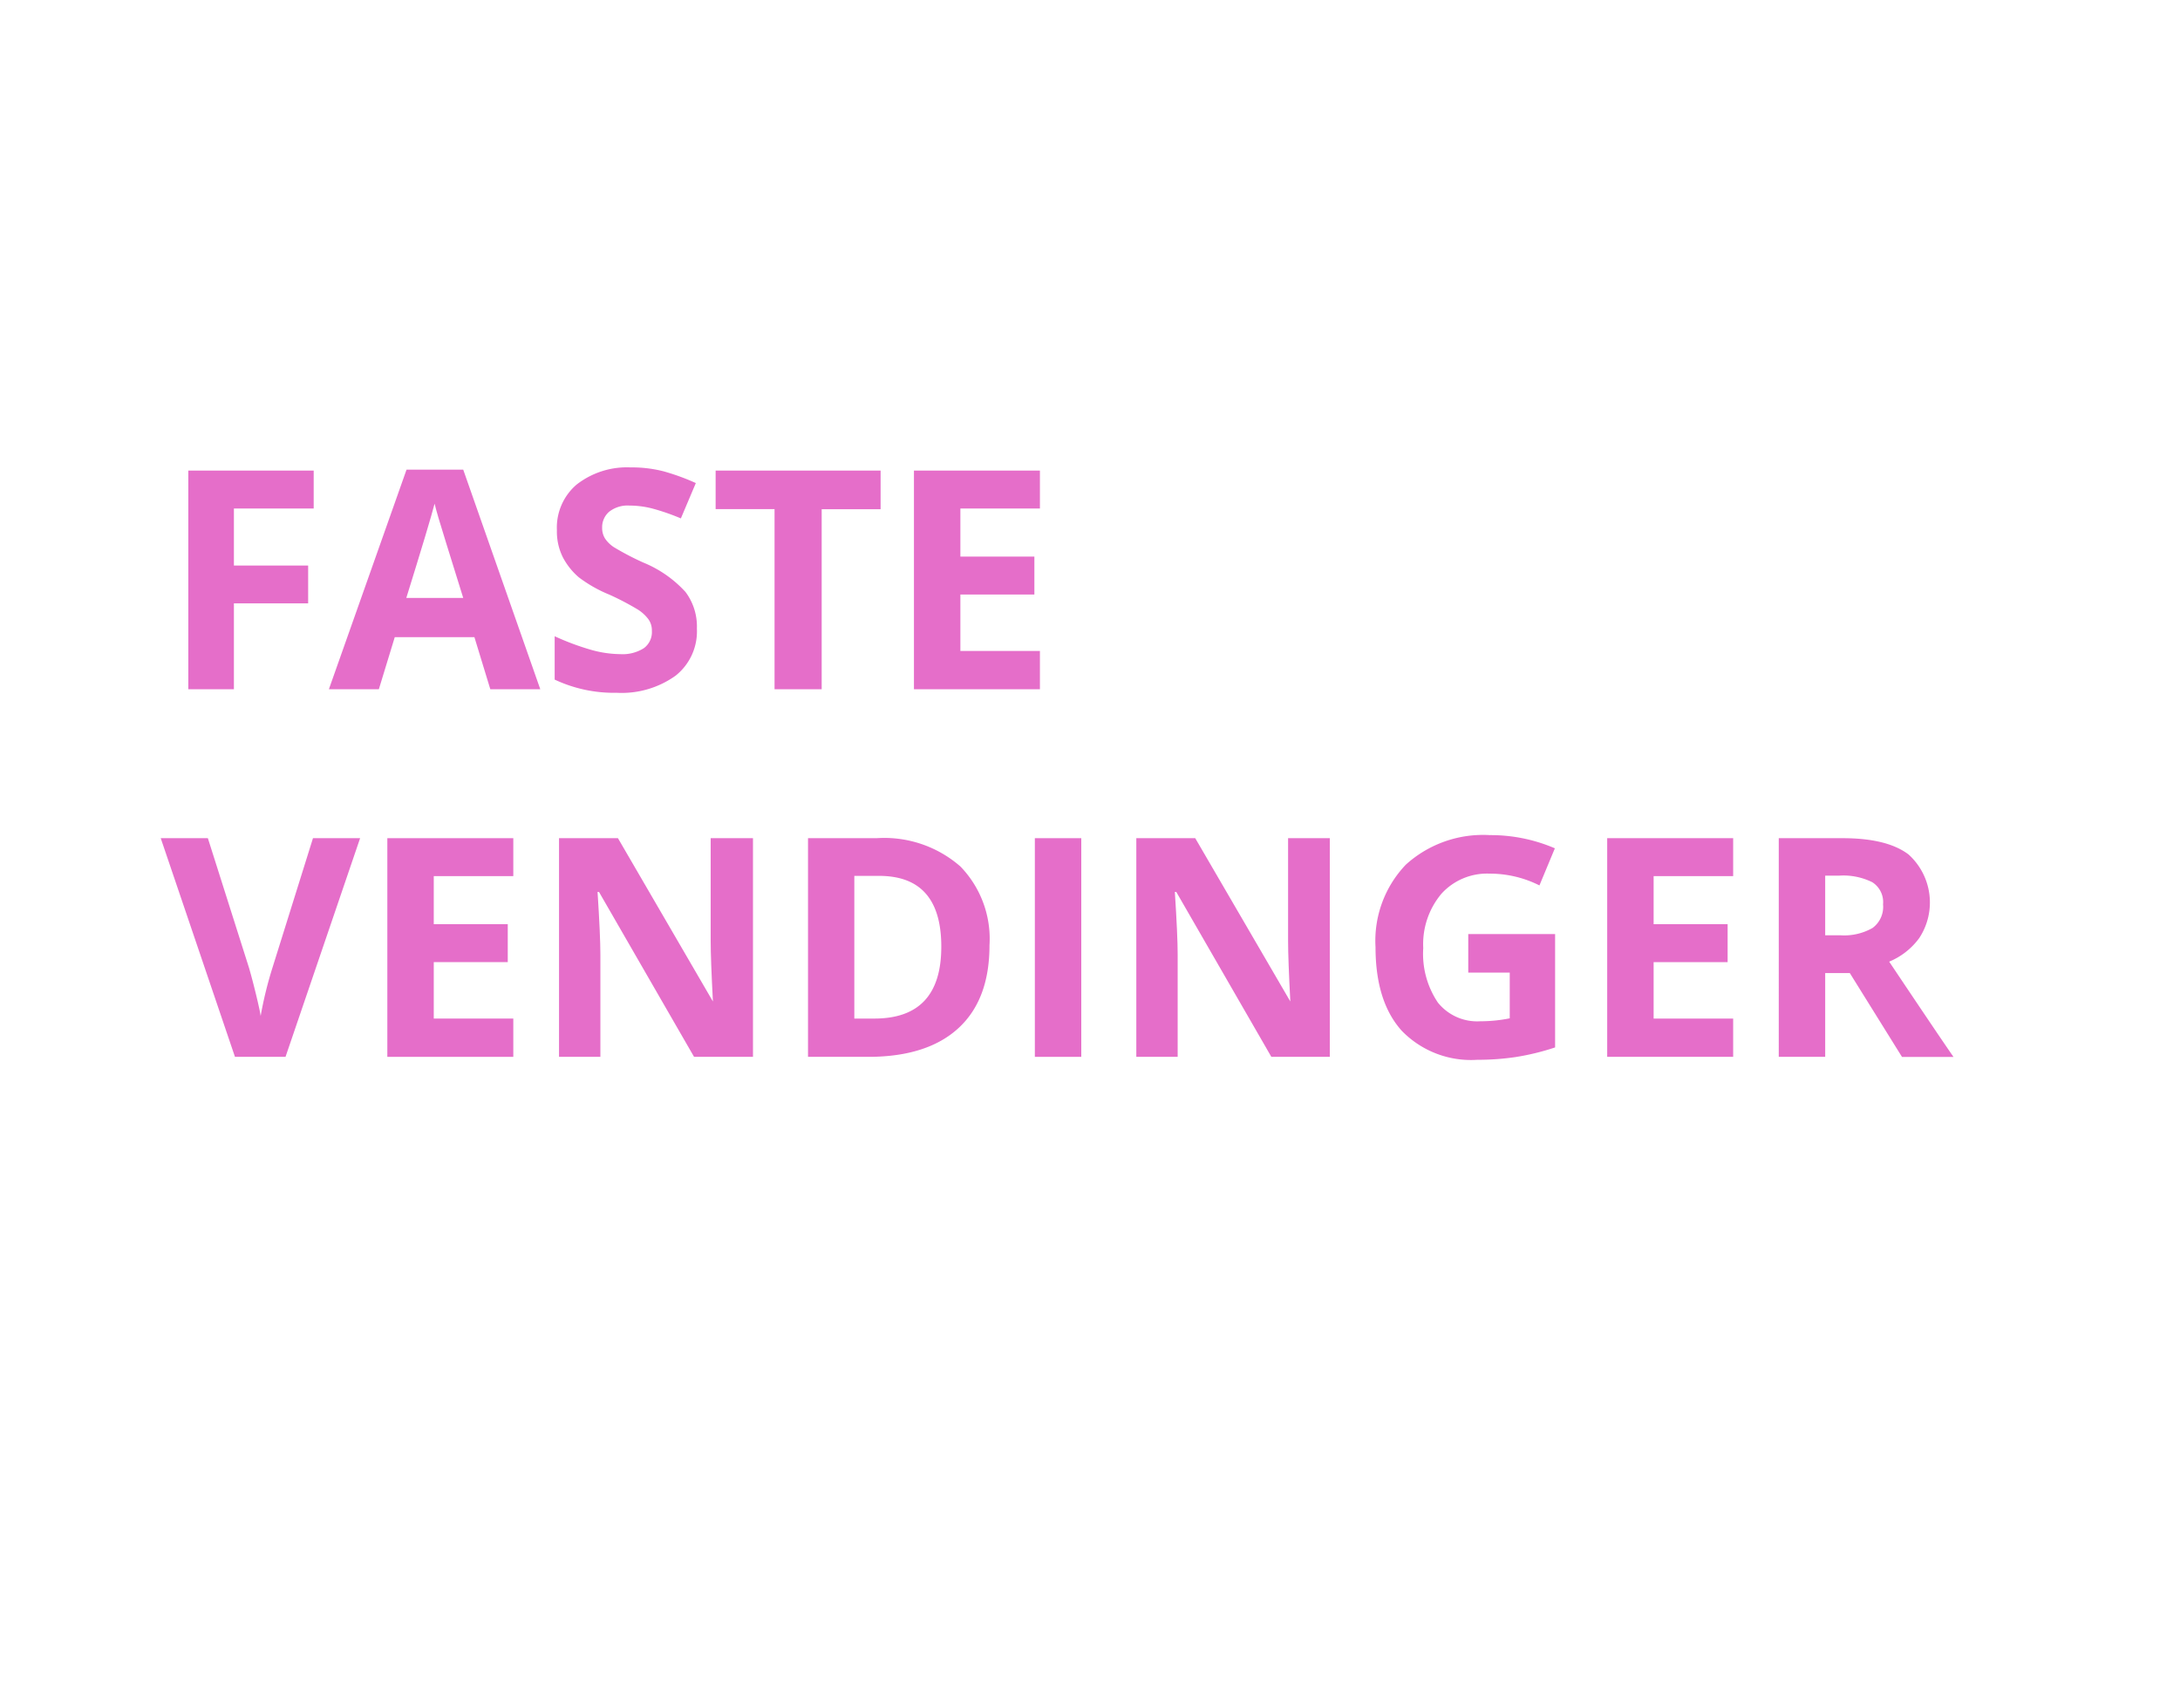<svg id="BG" xmlns="http://www.w3.org/2000/svg" viewBox="0 0 185 145"><defs><style>.cls-1{fill:#fff;}.cls-2{fill:#e56ec9;}</style></defs><title>eventyrtraek3</title><rect class="cls-1" width="185" height="145"/><path class="cls-2" d="M20.35,58.5H16.48V39.94H27.12v3.22H20.35V48h6.3v3.21h-6.3V58.5Z" transform="translate(-0.5 0)"/><path class="cls-2" d="M42.11,58.5l-1.35-4.42H34L32.65,58.5H28.41L35,39.86h4.81L46.35,58.5H42.11Zm-2.29-7.72q-1.87-6-2.1-6.79t-0.34-1.24q-0.42,1.63-2.4,8h4.84Z" transform="translate(-0.5 0)"/><path class="cls-2" d="M59.64,53.35a4.8,4.8,0,0,1-1.81,4,7.86,7.86,0,0,1-5,1.45,11.82,11.82,0,0,1-5.26-1.12V54a21.68,21.68,0,0,0,3.18,1.18,9.42,9.42,0,0,0,2.38.34,3.38,3.38,0,0,0,2-.5,1.69,1.69,0,0,0,.69-1.47,1.63,1.63,0,0,0-.3-1,3.39,3.39,0,0,0-.9-0.82,23,23,0,0,0-2.41-1.26A11.42,11.42,0,0,1,49.62,49a5.76,5.76,0,0,1-1.36-1.71A4.89,4.89,0,0,1,47.76,45a4.8,4.8,0,0,1,1.67-3.87A6.94,6.94,0,0,1,54,39.67,10.91,10.91,0,0,1,56.8,40a19,19,0,0,1,2.75,1L58.28,44a18.51,18.51,0,0,0-2.46-.85,7.91,7.91,0,0,0-1.91-.24,2.53,2.53,0,0,0-1.71.52,1.72,1.72,0,0,0-.6,1.36,1.68,1.68,0,0,0,.24.91,2.65,2.65,0,0,0,.77.75,23.72,23.72,0,0,0,2.49,1.3,9.93,9.93,0,0,1,3.57,2.49A4.87,4.87,0,0,1,59.64,53.35Z" transform="translate(-0.5 0)"/><path class="cls-2" d="M70.17,58.5H66.23V43.21h-5V39.94h14v3.28h-5V58.5Z" transform="translate(-0.5 0)"/><path class="cls-2" d="M88.75,58.5H78.06V39.94H88.75v3.22H82v4.08h6.28v3.22H82v4.79h6.75V58.5Z" transform="translate(-0.5 0)"/><path class="cls-2" d="M27.06,71.14h4L24.73,89.7H20.44l-6.3-18.56h4l3.49,11q0.29,1,.6,2.28t0.39,1.81a32.44,32.44,0,0,1,1-4.09Z" transform="translate(-0.5 0)"/><path class="cls-2" d="M44.06,89.7H33.37V71.14H44.06v3.22H37.31v4.08h6.28v3.22H37.31v4.79h6.75V89.7Z" transform="translate(-0.5 0)"/><path class="cls-2" d="M64.4,89.7h-5l-8.07-14H51.21q0.24,3.72.24,5.31V89.7H47.94V71.14h5L61,85H61q-0.19-3.62-.19-5.12V71.14H64.4V89.7Z" transform="translate(-0.5 0)"/><path class="cls-2" d="M84.47,80.24q0,4.58-2.61,7T74.33,89.7H69.07V71.14H74.9A9.81,9.81,0,0,1,82,73.54,8.83,8.83,0,0,1,84.47,80.24Zm-4.09.1q0-6-5.28-6H73V86.45H74.7Q80.39,86.45,80.38,80.34Z" transform="translate(-0.5 0)"/><path class="cls-2" d="M88.32,89.7V71.14h3.94V89.7H88.32Z" transform="translate(-0.5 0)"/><path class="cls-2" d="M113.39,89.7h-5l-8.07-14H100.2q0.24,3.72.24,5.31V89.7H96.93V71.14h5L110,85H110q-0.19-3.62-.19-5.12V71.14h3.54V89.7Z" transform="translate(-0.5 0)"/><path class="cls-2" d="M125.11,79.28h7.36V88.9a20.82,20.82,0,0,1-3.37.82,22,22,0,0,1-3.23.23,8.18,8.18,0,0,1-6.42-2.47q-2.22-2.47-2.22-7.09a9.35,9.35,0,0,1,2.57-7,9.76,9.76,0,0,1,7.13-2.51A13.79,13.79,0,0,1,132.45,72l-1.31,3.15a9.35,9.35,0,0,0-4.23-1,5.22,5.22,0,0,0-4.09,1.71,6.65,6.65,0,0,0-1.54,4.61,7.4,7.4,0,0,0,1.24,4.62,4.28,4.28,0,0,0,3.6,1.59,12.68,12.68,0,0,0,2.5-.25V82.55h-3.52V79.28Z" transform="translate(-0.5 0)"/><path class="cls-2" d="M147.58,89.7H136.89V71.14h10.69v3.22h-6.75v4.08h6.28v3.22h-6.28v4.79h6.75V89.7Z" transform="translate(-0.5 0)"/><path class="cls-2" d="M155.39,82.58V89.7h-3.94V71.14h5.41q3.78,0,5.6,1.38a5.49,5.49,0,0,1,.91,7.1,6,6,0,0,1-2.55,2q4.19,6.26,5.46,8.09h-4.37l-4.43-7.12h-2.09Zm0-3.2h1.27a4.85,4.85,0,0,0,2.75-.62,2.22,2.22,0,0,0,.89-2,2,2,0,0,0-.91-1.88,5.51,5.51,0,0,0-2.81-.56h-1.19v5Z" transform="translate(-0.5 0)"/></svg>